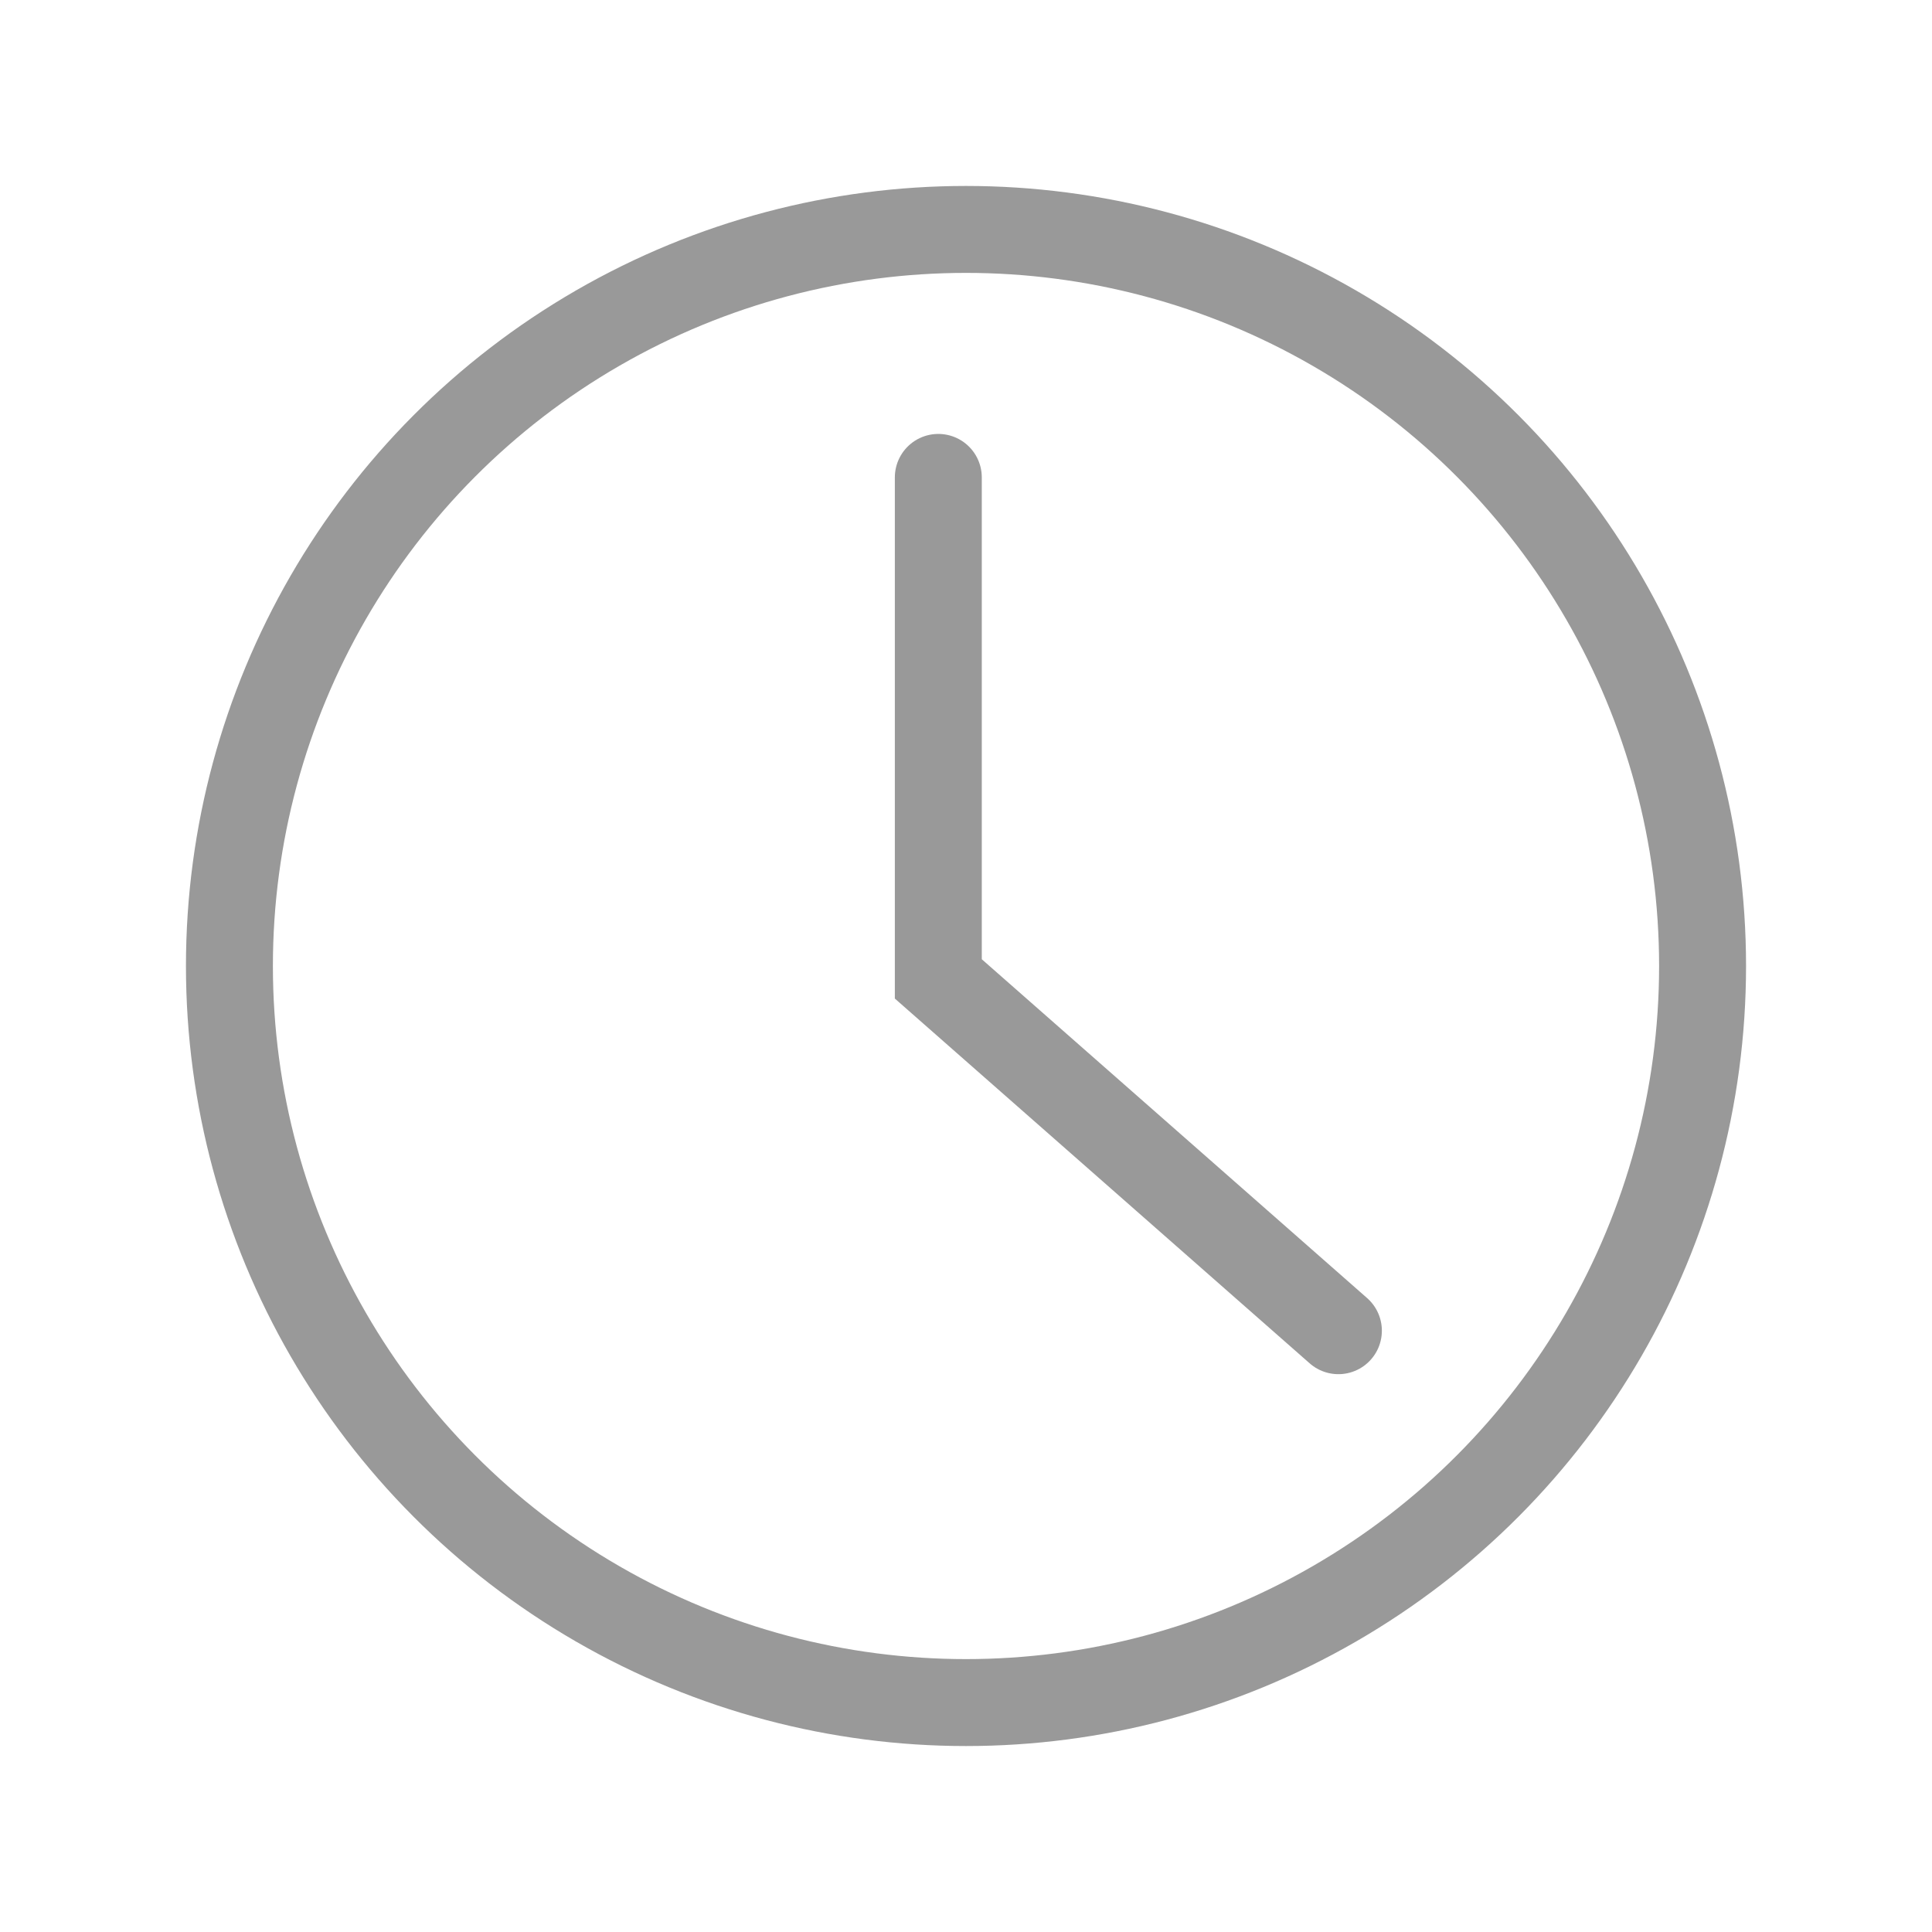 <?xml version="1.0" encoding="iso-8859-1"?>
<!-- Generator: Adobe Illustrator 21.0.2, SVG Export Plug-In . SVG Version: 6.00 Build 0)  -->
<svg version="1.1" id="Layer_1" xmlns="http://www.w3.org/2000/svg" xmlns:xlink="http://www.w3.org/1999/xlink" x="0px" y="0px"
	 viewBox="0 0 100 100" enable-background="new 0 0 100 100" xml:space="preserve">
<circle fill="none" stroke="rgba(0, 0, 0, 0.4)" stroke-width="4.5" stroke-miterlimit="10" cx="50" cy="50" r="38.125"/>
<polyline fill="none" stroke="rgba(0, 0, 0, 0.4)" stroke-width="4.5" stroke-linecap="round" stroke-miterlimit="10" points="48.567,24.71
	48.567,50.668 69.275,68.877 "/>
</svg>
